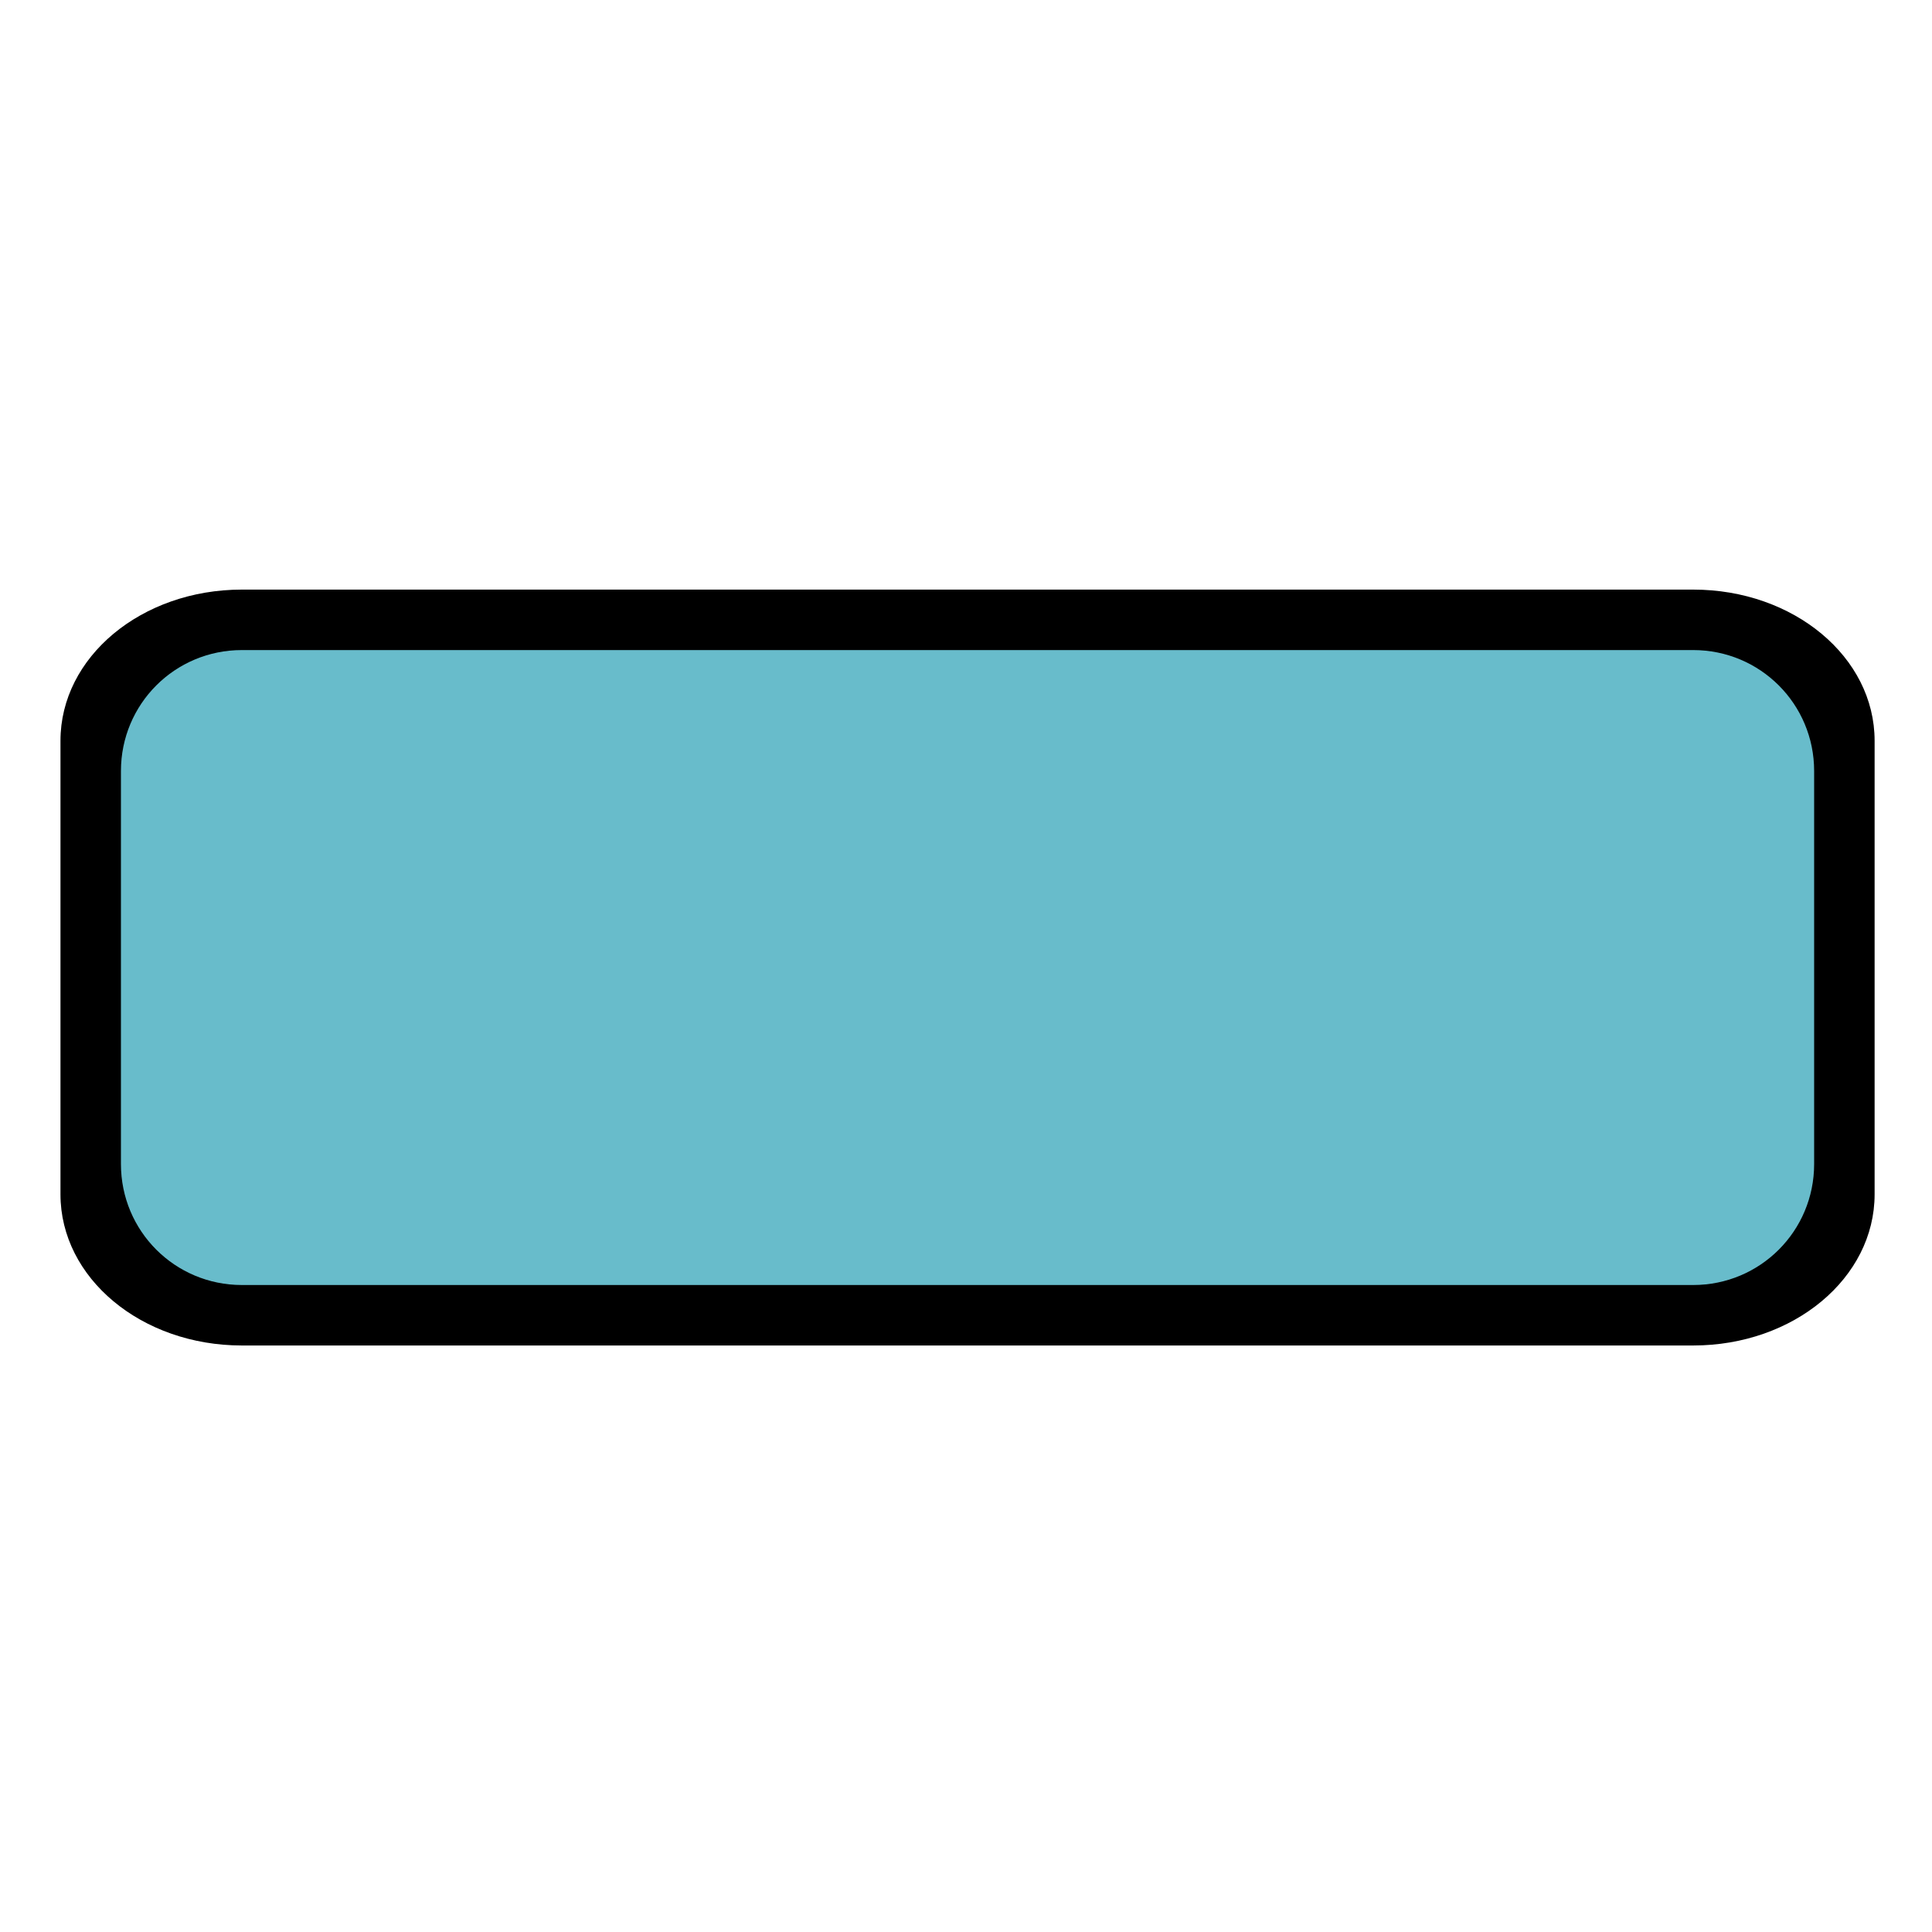 <?xml version="1.0" encoding="UTF-8" standalone="no"?>
<svg
   xmlns:dc="http://purl.org/dc/elements/1.1/"
   xmlns:cc="http://creativecommons.org/ns#"
   xmlns:rdf="http://www.w3.org/1999/02/22-rdf-syntax-ns#"
   xmlns:svg="http://www.w3.org/2000/svg"
   xmlns="http://www.w3.org/2000/svg"
   xmlns:sodipodi="http://sodipodi.sourceforge.net/DTD/sodipodi-0.dtd"
   xmlns:inkscape="http://www.inkscape.org/namespaces/inkscape"
   width="64"
   height="64"
   viewBox="0 0 16.933 16.933"
   version="1.1"
   id="svg8"
   inkscape:version="1.0.1 (3bc2e813f5, 2020-09-07)"
   sodipodi:docname="rename_new.svg">
  <defs
     id="defs2" />
  <sodipodi:namedview
     id="base"
     pagecolor="#ffffff"
     bordercolor="#666666"
     borderopacity="1.0"
     inkscape:pageopacity="0.0"
     inkscape:pageshadow="2"
     inkscape:zoom="3.959798"
     inkscape:cx="22.400086"
     inkscape:cy="19.144574"
     inkscape:document-units="px"
     inkscape:current-layer="layer1"
     inkscape:document-rotation="0"
     showgrid="false"
     units="px"
     inkscape:window-width="1920"
     inkscape:window-height="1009"
     inkscape:window-x="-8"
     inkscape:window-y="-8"
     inkscape:window-maximized="1" />
  <g
     inkscape:label="レイヤー 1"
     inkscape:groupmode="layer"
     id="layer1">
    <path
       style="opacity:0.997;fill:#68bccb;fill-opacity:1;stroke-width:0.036"
       d="M 0.753,8.489 C 0.741,7.559 0.441,6.255 1.185,5.769 2.117,5.159 6.021,5.386 8.453,5.389 c 2.432,0.002 6.662,-0.428 7.302,0.395 0.697,0.622 0.39,1.715 0.365,2.654 -0.024,0.938 0.329,2.267 -0.554,2.901 -0.516,0.501 -4.73,0.211 -7.096,0.2 C 6.068,11.528 1.842,11.65 1.268,11.271 0.718,10.909 0.765,9.42 0.753,8.489 Z"
       id="path845"
       sodipodi:nodetypes="sssczcsss" />
    <path
       id="rect833"
       style="opacity:0.997;fill:#000000;fill-opacity:1;stroke-width:1.103"
       d="M 8 19.5 C 4.676 19.5 2 21.73 2 24.5 L 2 39.5 C 2 42.27 4.676 44.5 8 44.5 L 56 44.5 C 59.324 44.5 62 42.27 62 39.5 L 62 24.5 C 62 21.73 59.324 19.5 56 19.5 L 8 19.5 z M 8 21.5 L 56 21.5 C 58.216 21.5 60 23.284 60 25.5 L 60 38.5 C 60 40.716 58.216 42.5 56 42.5 L 8 42.5 C 5.784 42.5 4 40.716 4 38.5 L 4 25.5 C 4 23.284 5.784 21.5 8 21.5 z "
       transform="scale(0.265)" />
  </g>
</svg>
